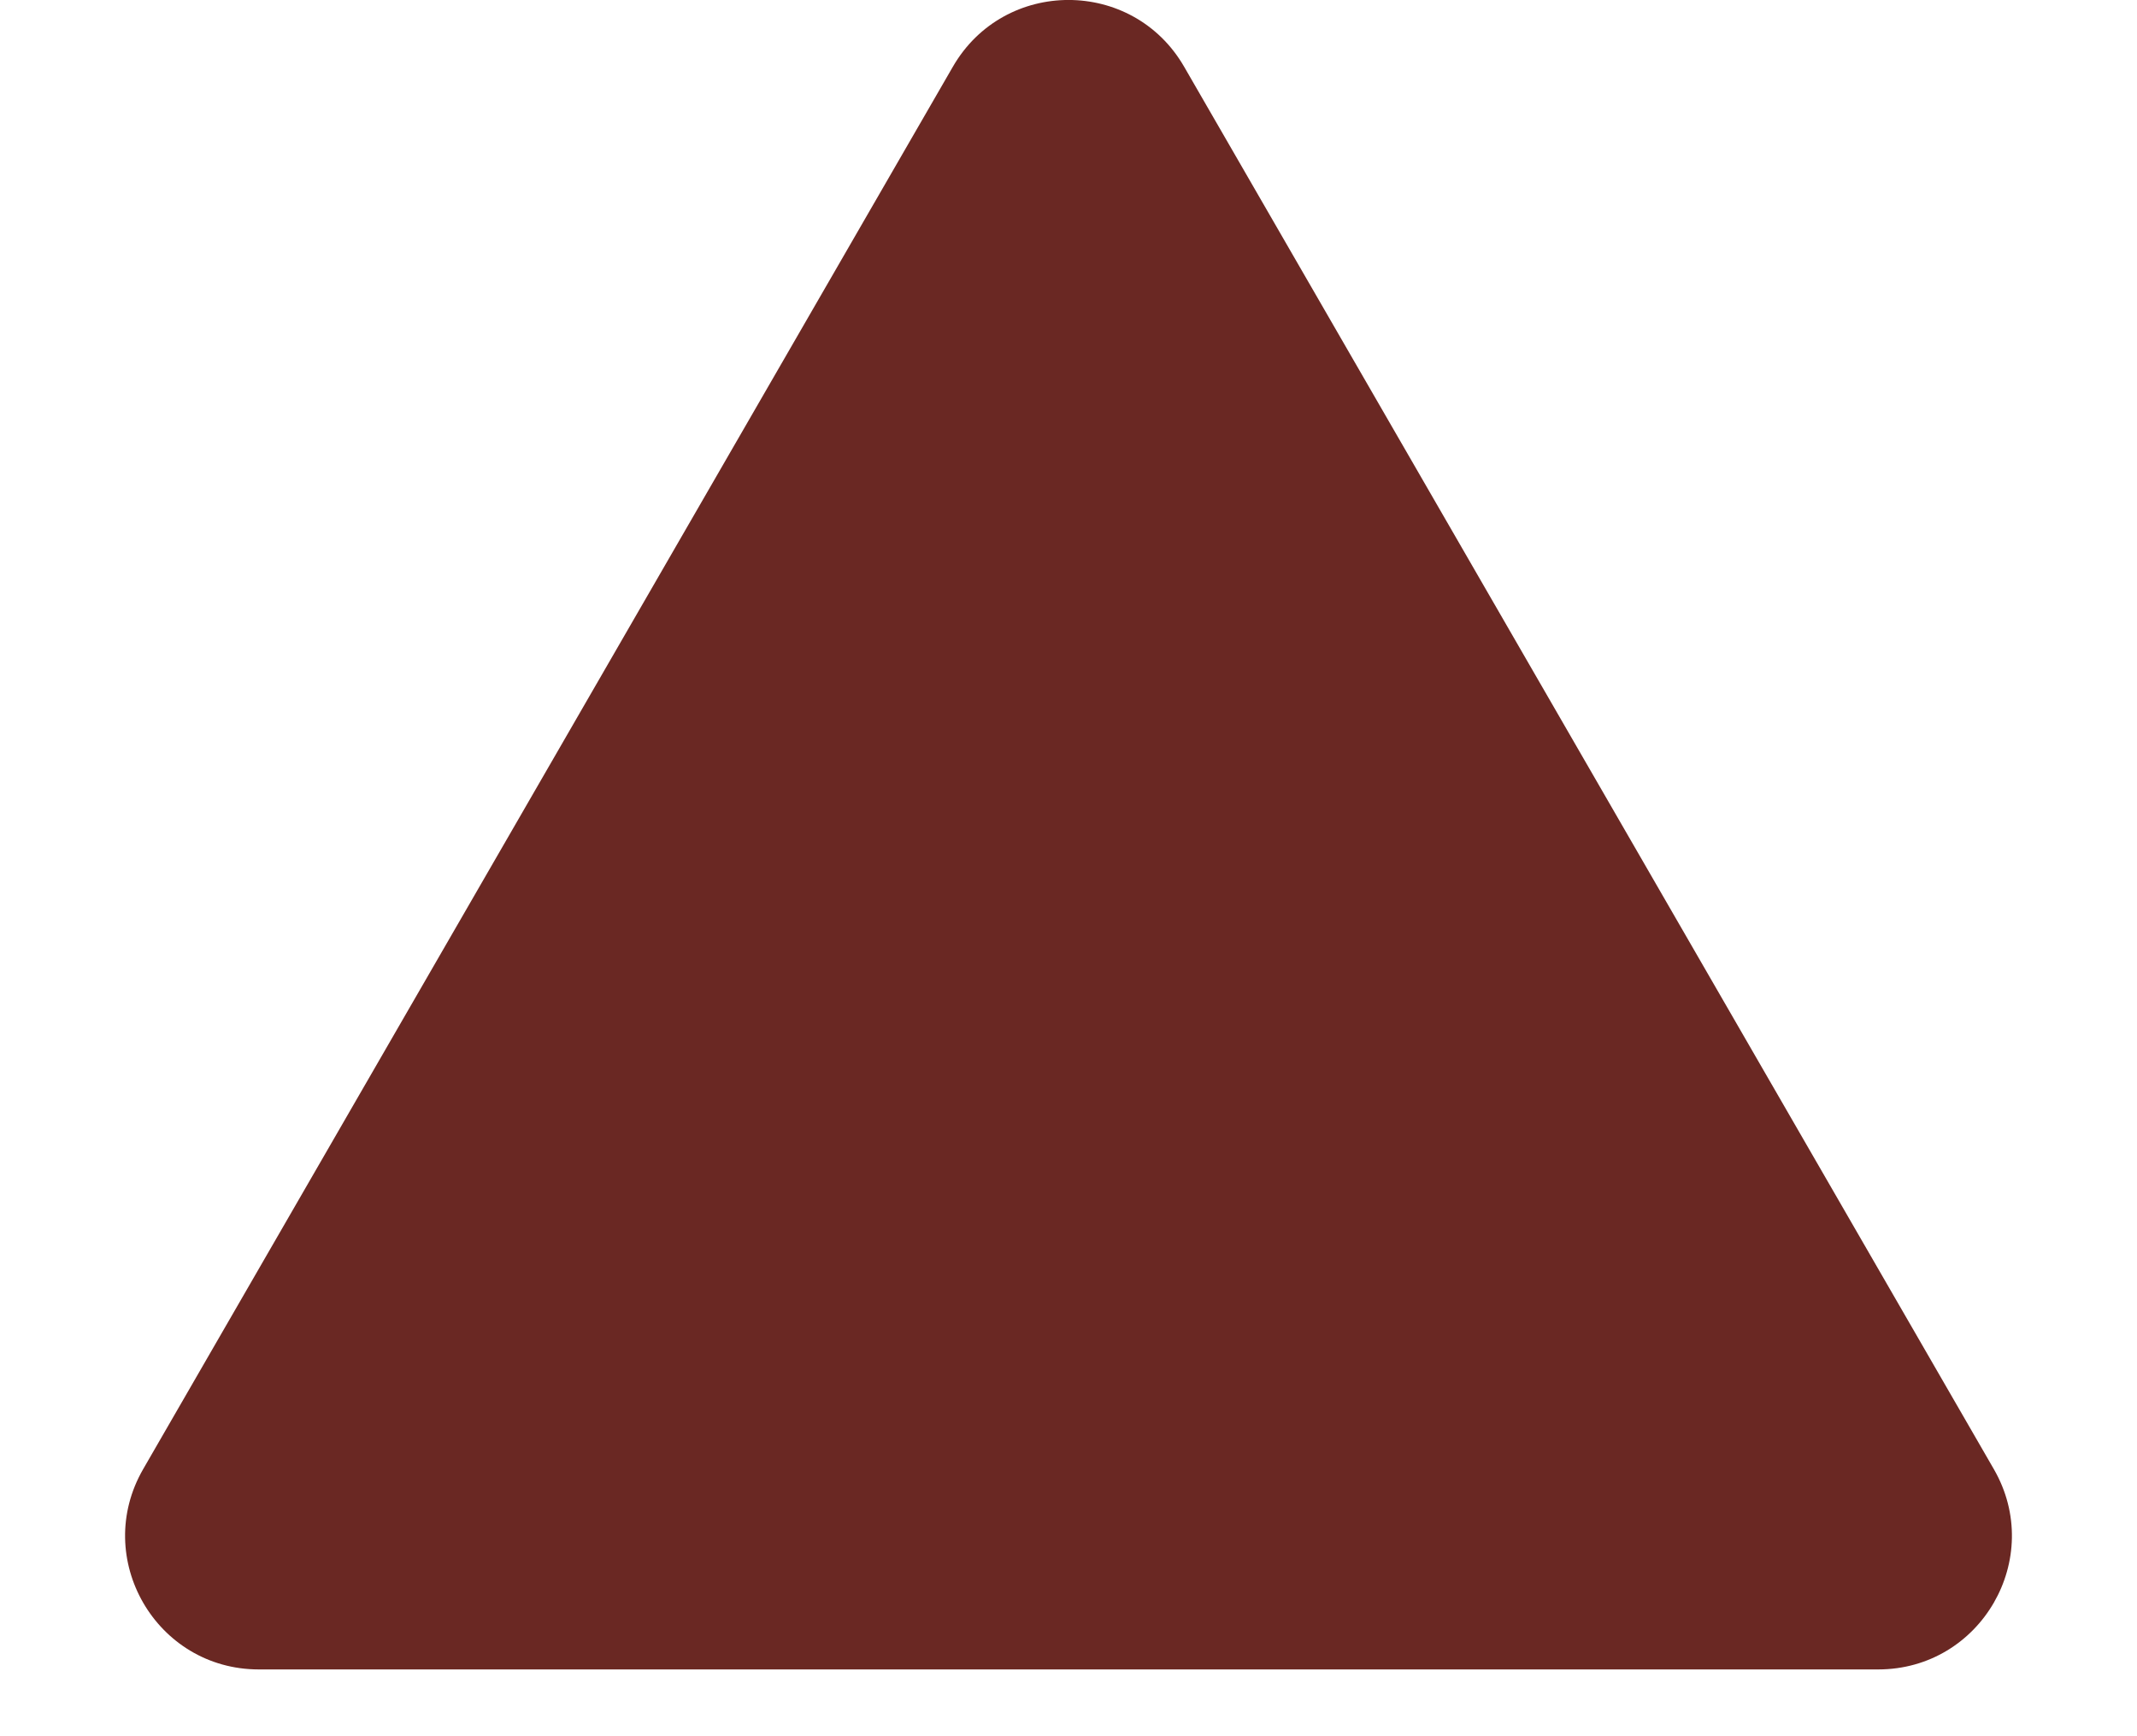<svg width="16" height="13" viewBox="0 0 16 13" fill="none" xmlns="http://www.w3.org/2000/svg">
<path d="M8.866 0.5C8.481 -0.167 7.519 -0.167 7.134 0.5L1.072 11C0.687 11.667 1.168 12.5 1.938 12.5L14.062 12.5C14.832 12.5 15.313 11.667 14.928 11L8.866 0.5Z" fill="#6A2823"/>
</svg>
